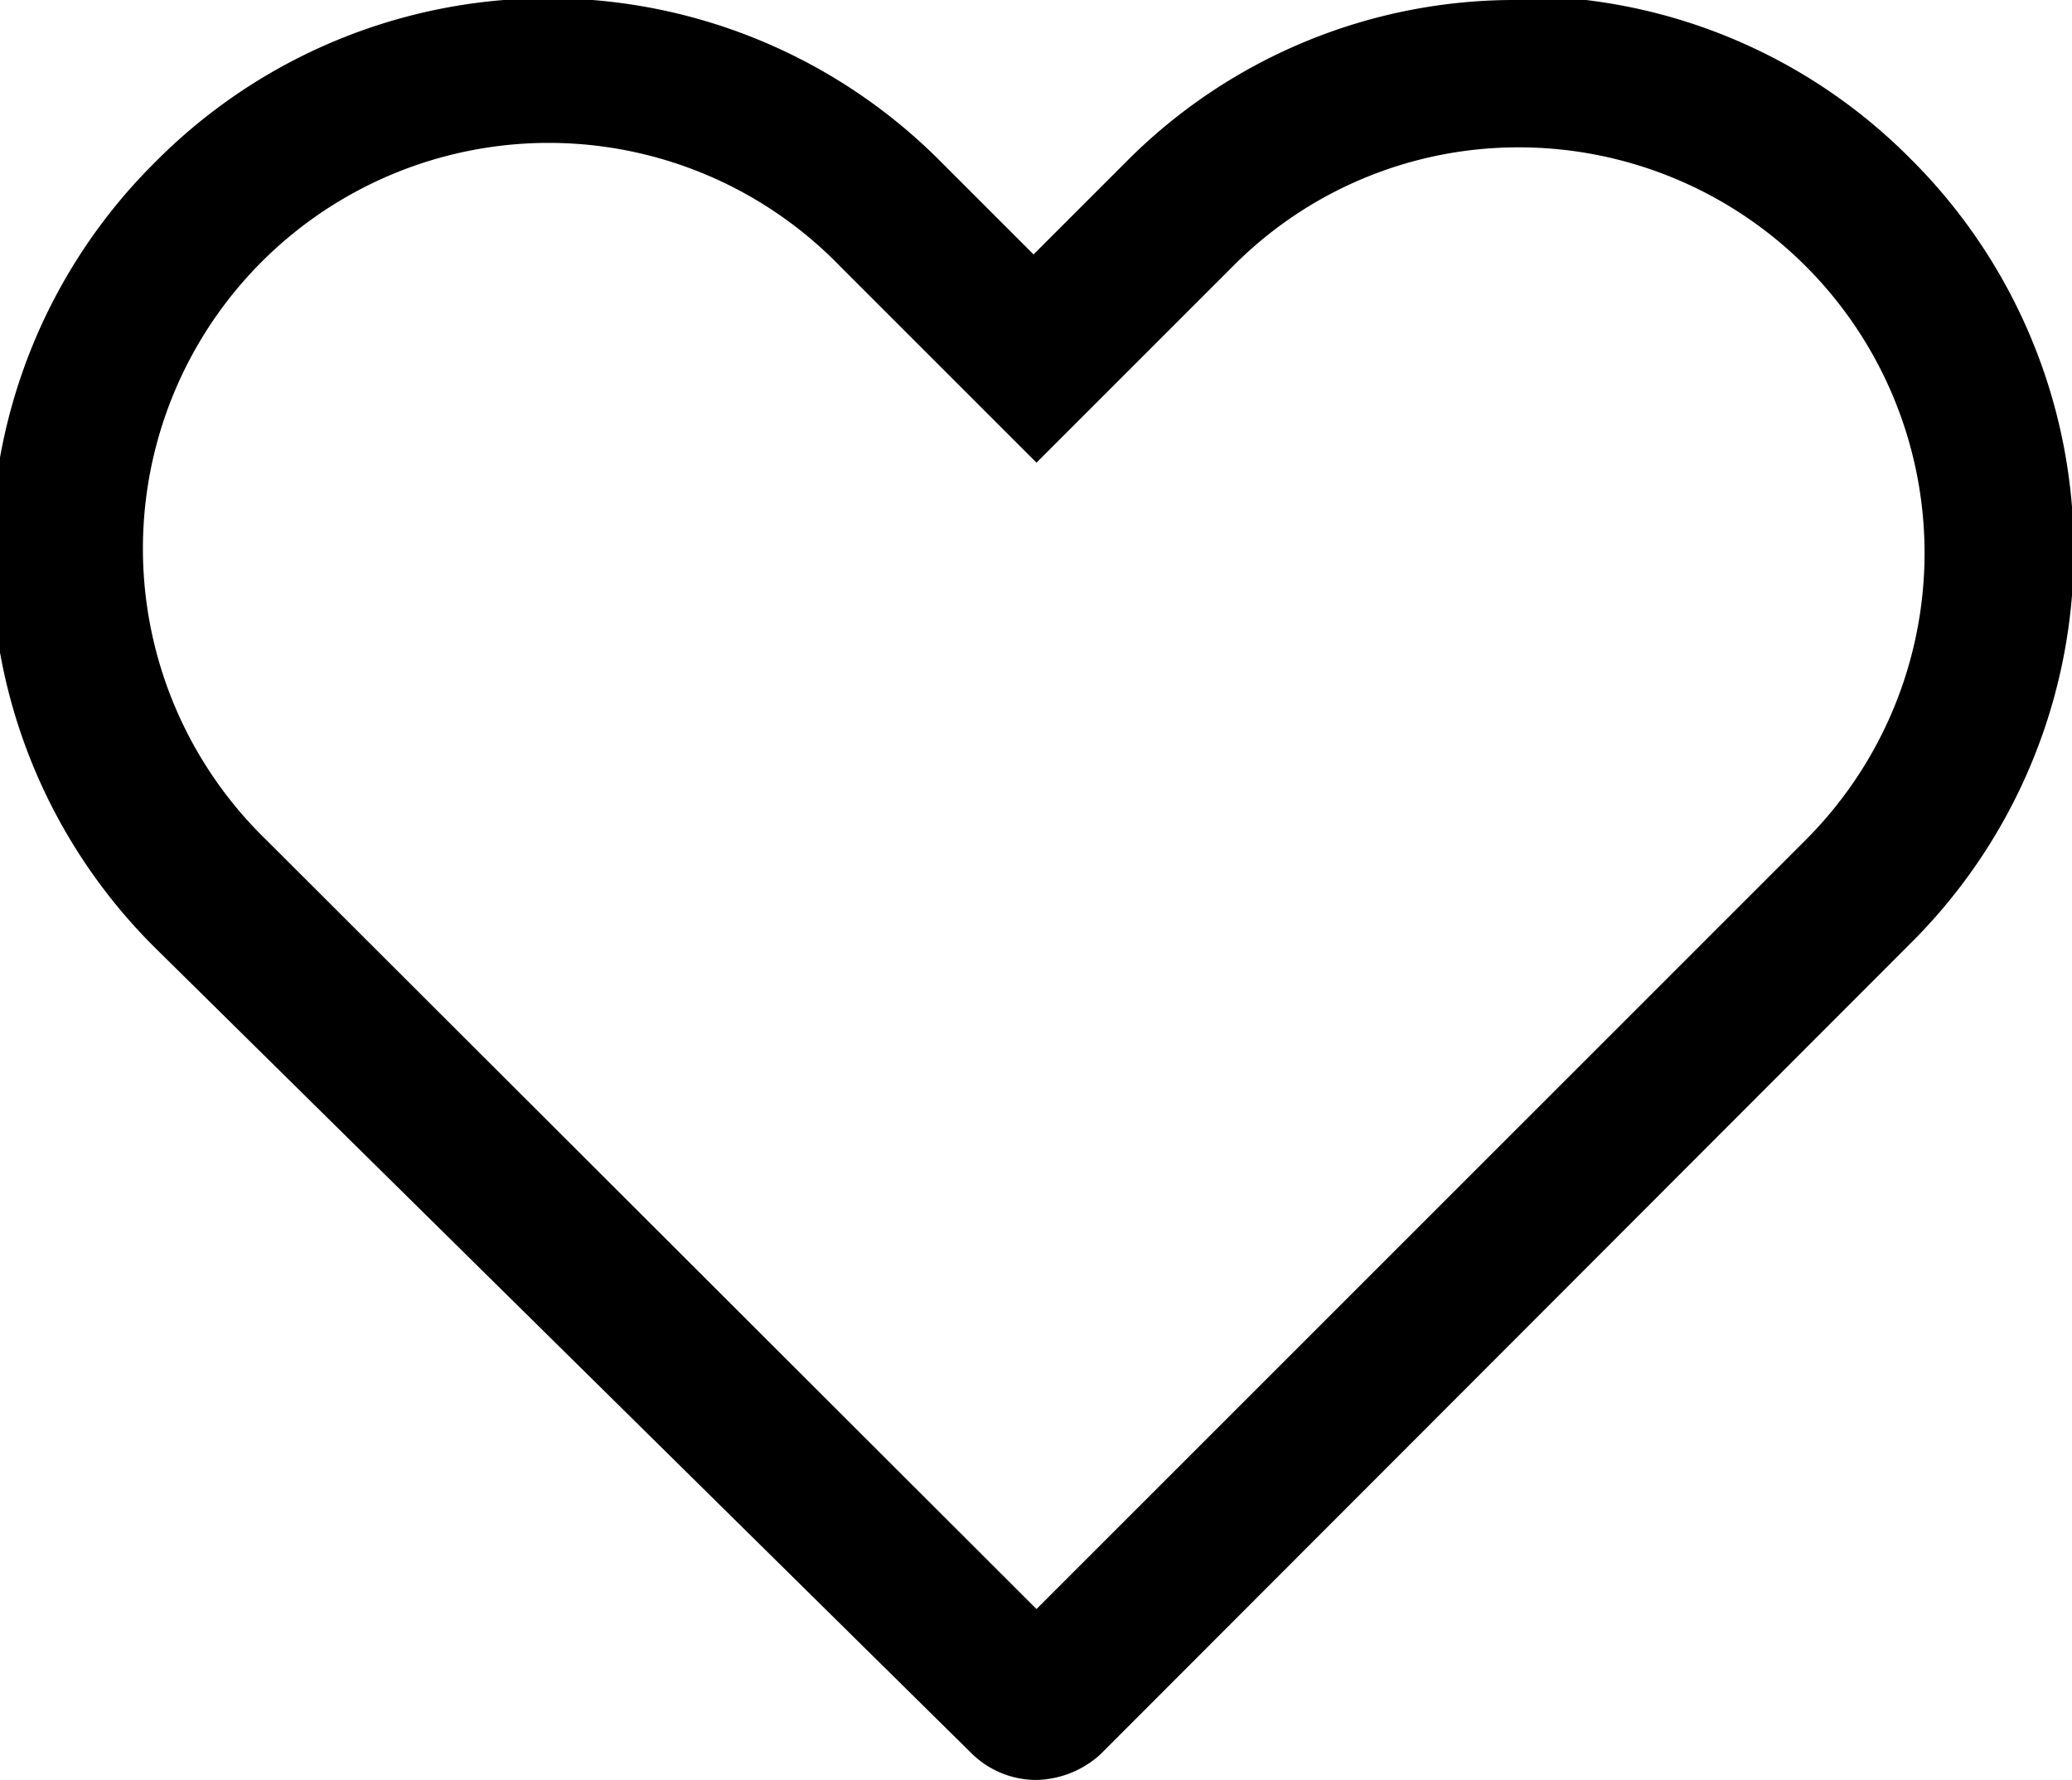 <svg xmlns="http://www.w3.org/2000/svg" viewBox="0 0 21.09 18.12"><path d="M15.46,1.5a4.13,4.13,0,0,1,2.92,7.05l-7.83,7.83L2.71,8.55A4.13,4.13,0,1,1,8.55,2.71l.94.94,1.06,1.06,1.06-1.06.94-.94A4.09,4.09,0,0,1,15.46,1.5m0-1.5a5.57,5.57,0,0,0-4,1.65l-.94.94-.94-.94a5.63,5.63,0,0,0-8,0h0a5.63,5.63,0,0,0,0,8L9.9,17.86a.94.94,0,0,0,.65.26,1,1,0,0,0,.65-.26l8.24-8.25a5.63,5.63,0,0,0,0-8h0a5.59,5.59,0,0,0-4-1.65Z"/></svg>